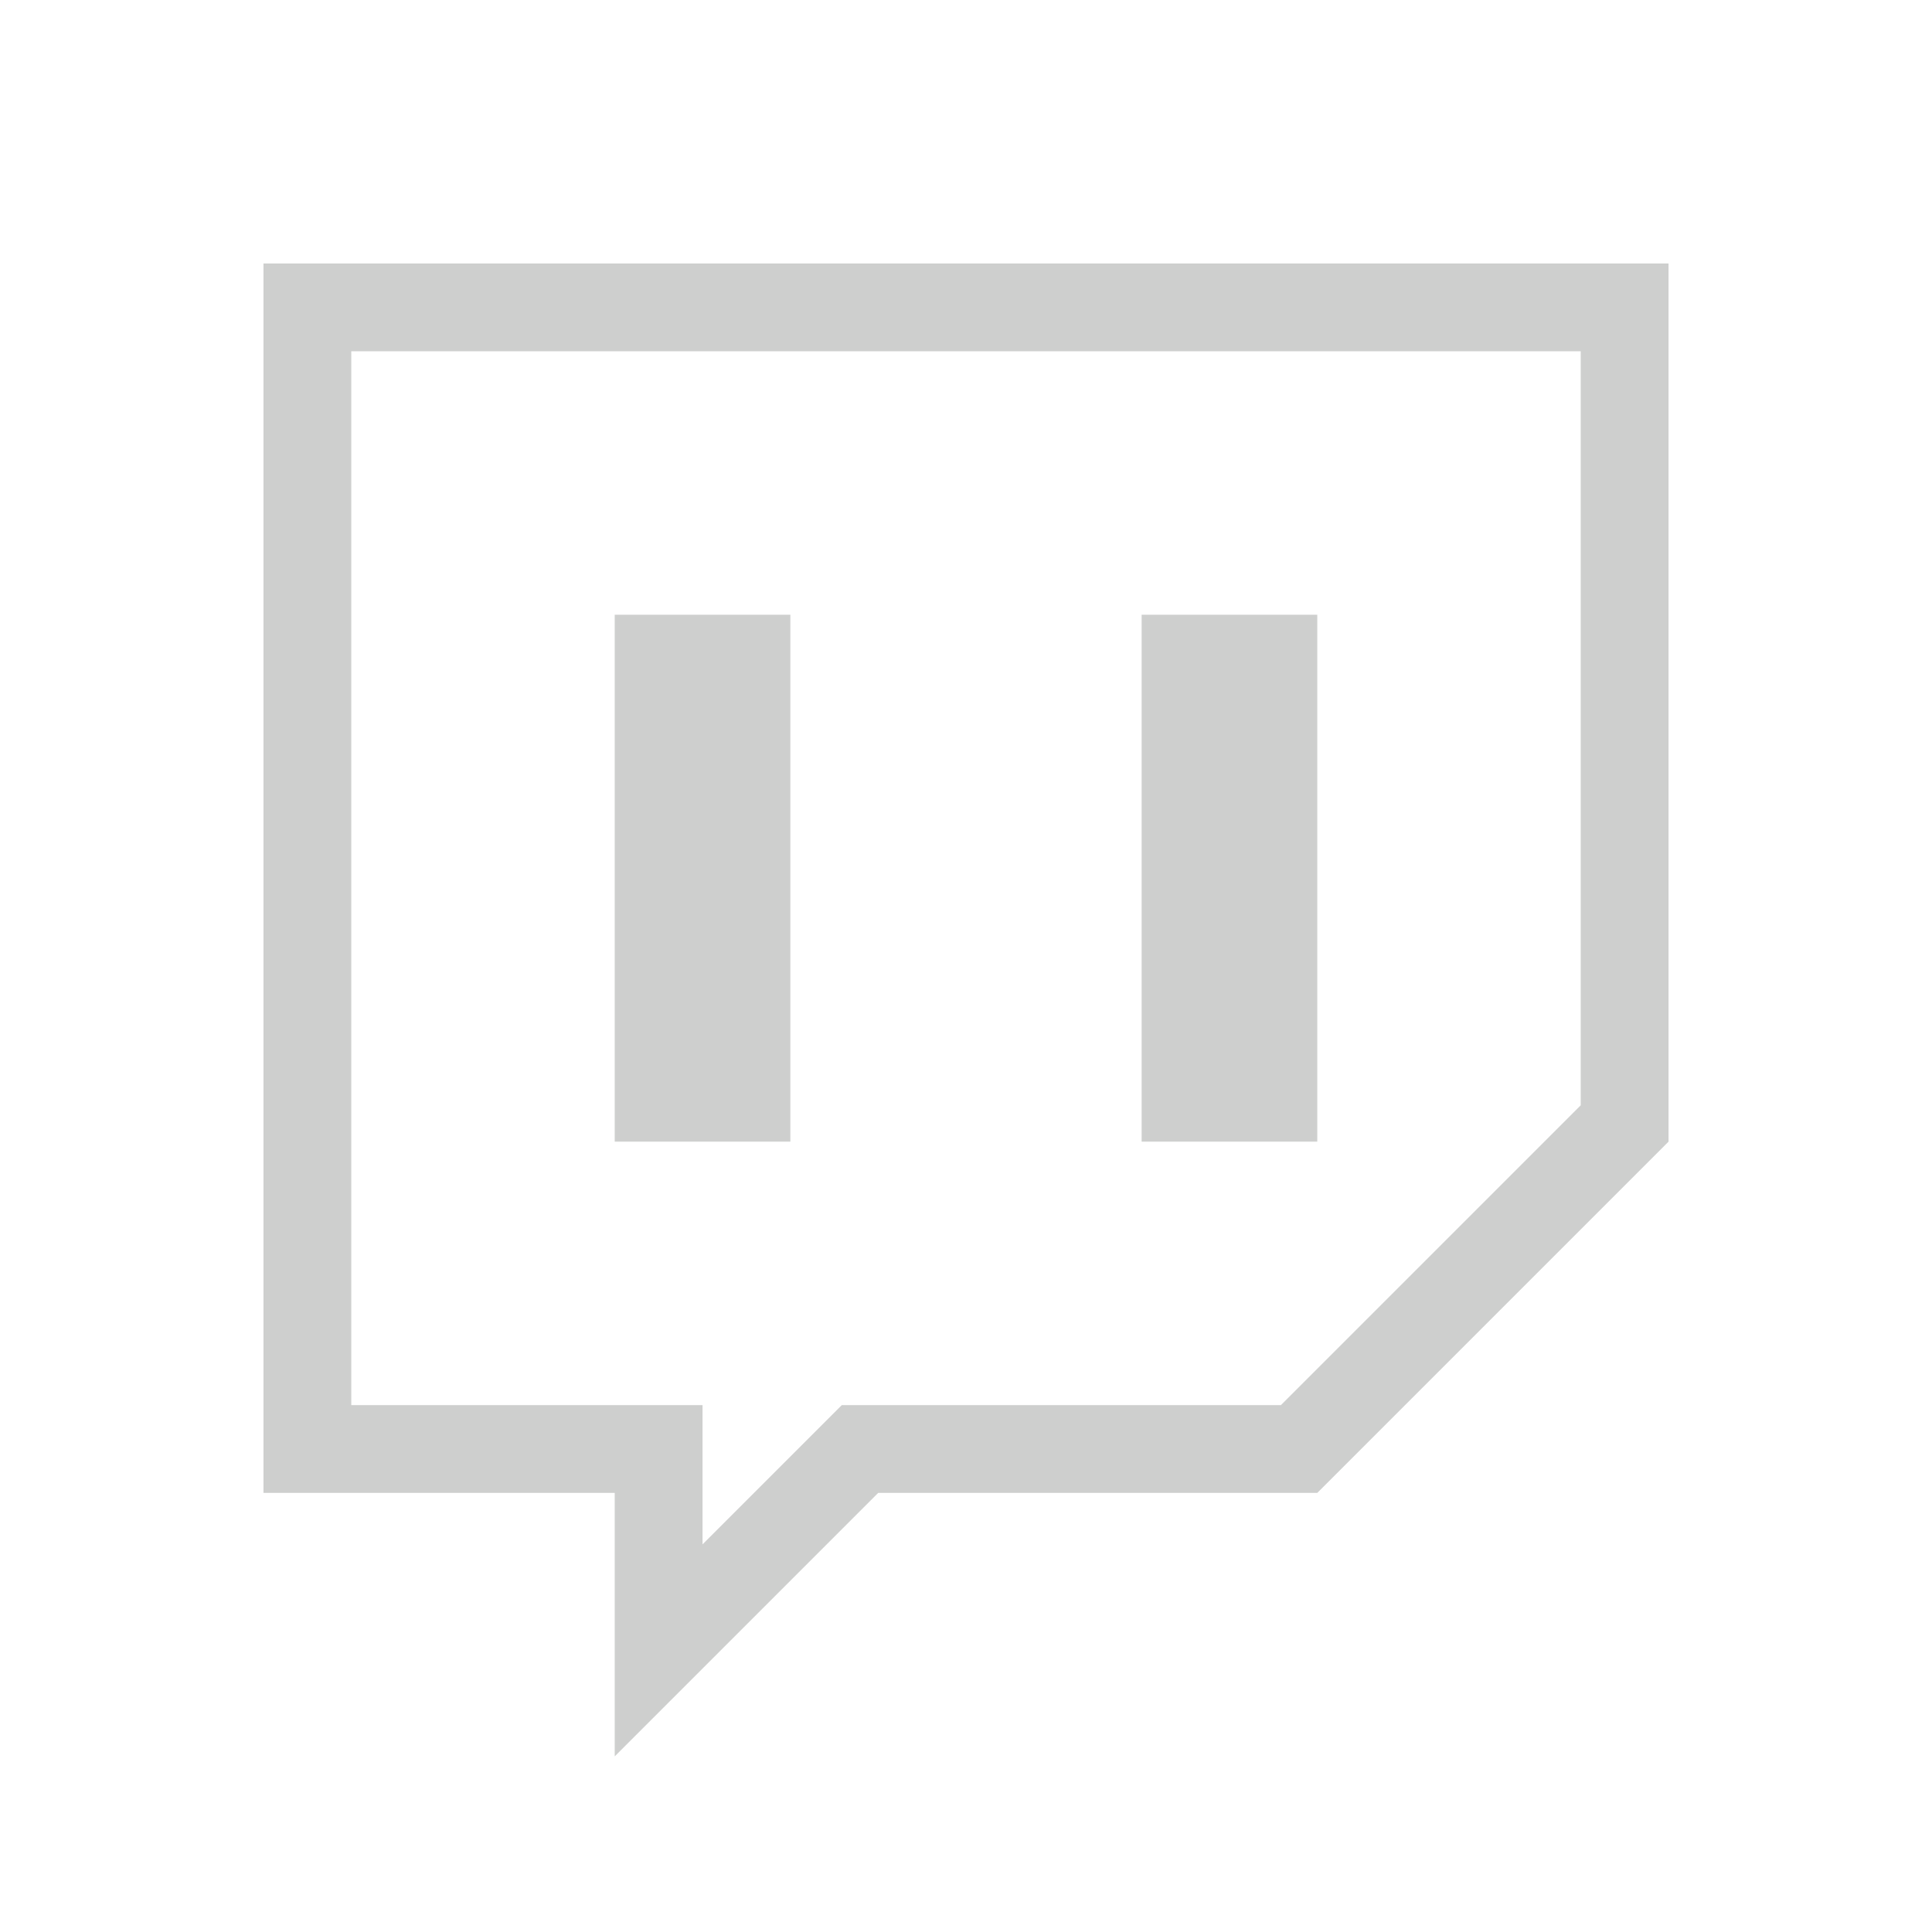 <svg xmlns="http://www.w3.org/2000/svg" id="svg2" width="22" height="22" version="1.1">
 <defs id="defs8">
  <style id="current-color-scheme" type="text/css">
   .ColorScheme-Text { color:#cecfce; } .ColorScheme-Highlight { color:#3daee9; }
  </style>
 </defs>
 <path id="path4489" style="fill:#cecfce;fill-opacity:1" d="M 3 3 L 3 17 L 7 17 L 7 20 L 10 17 L 15 17 L 19 13 L 19 3 L 3 3 z M 4 4 L 18 4 L 18 12.586 L 14.586 16 L 9.586 16 L 8 17.586 L 8 16 L 4 16 L 4 4 z M 7 7 L 7 13 L 9 13 L 9 7 L 7 7 z M 13 7 L 13 13 L 15 13 L 15 7 L 13 7 z"/>
</svg>
